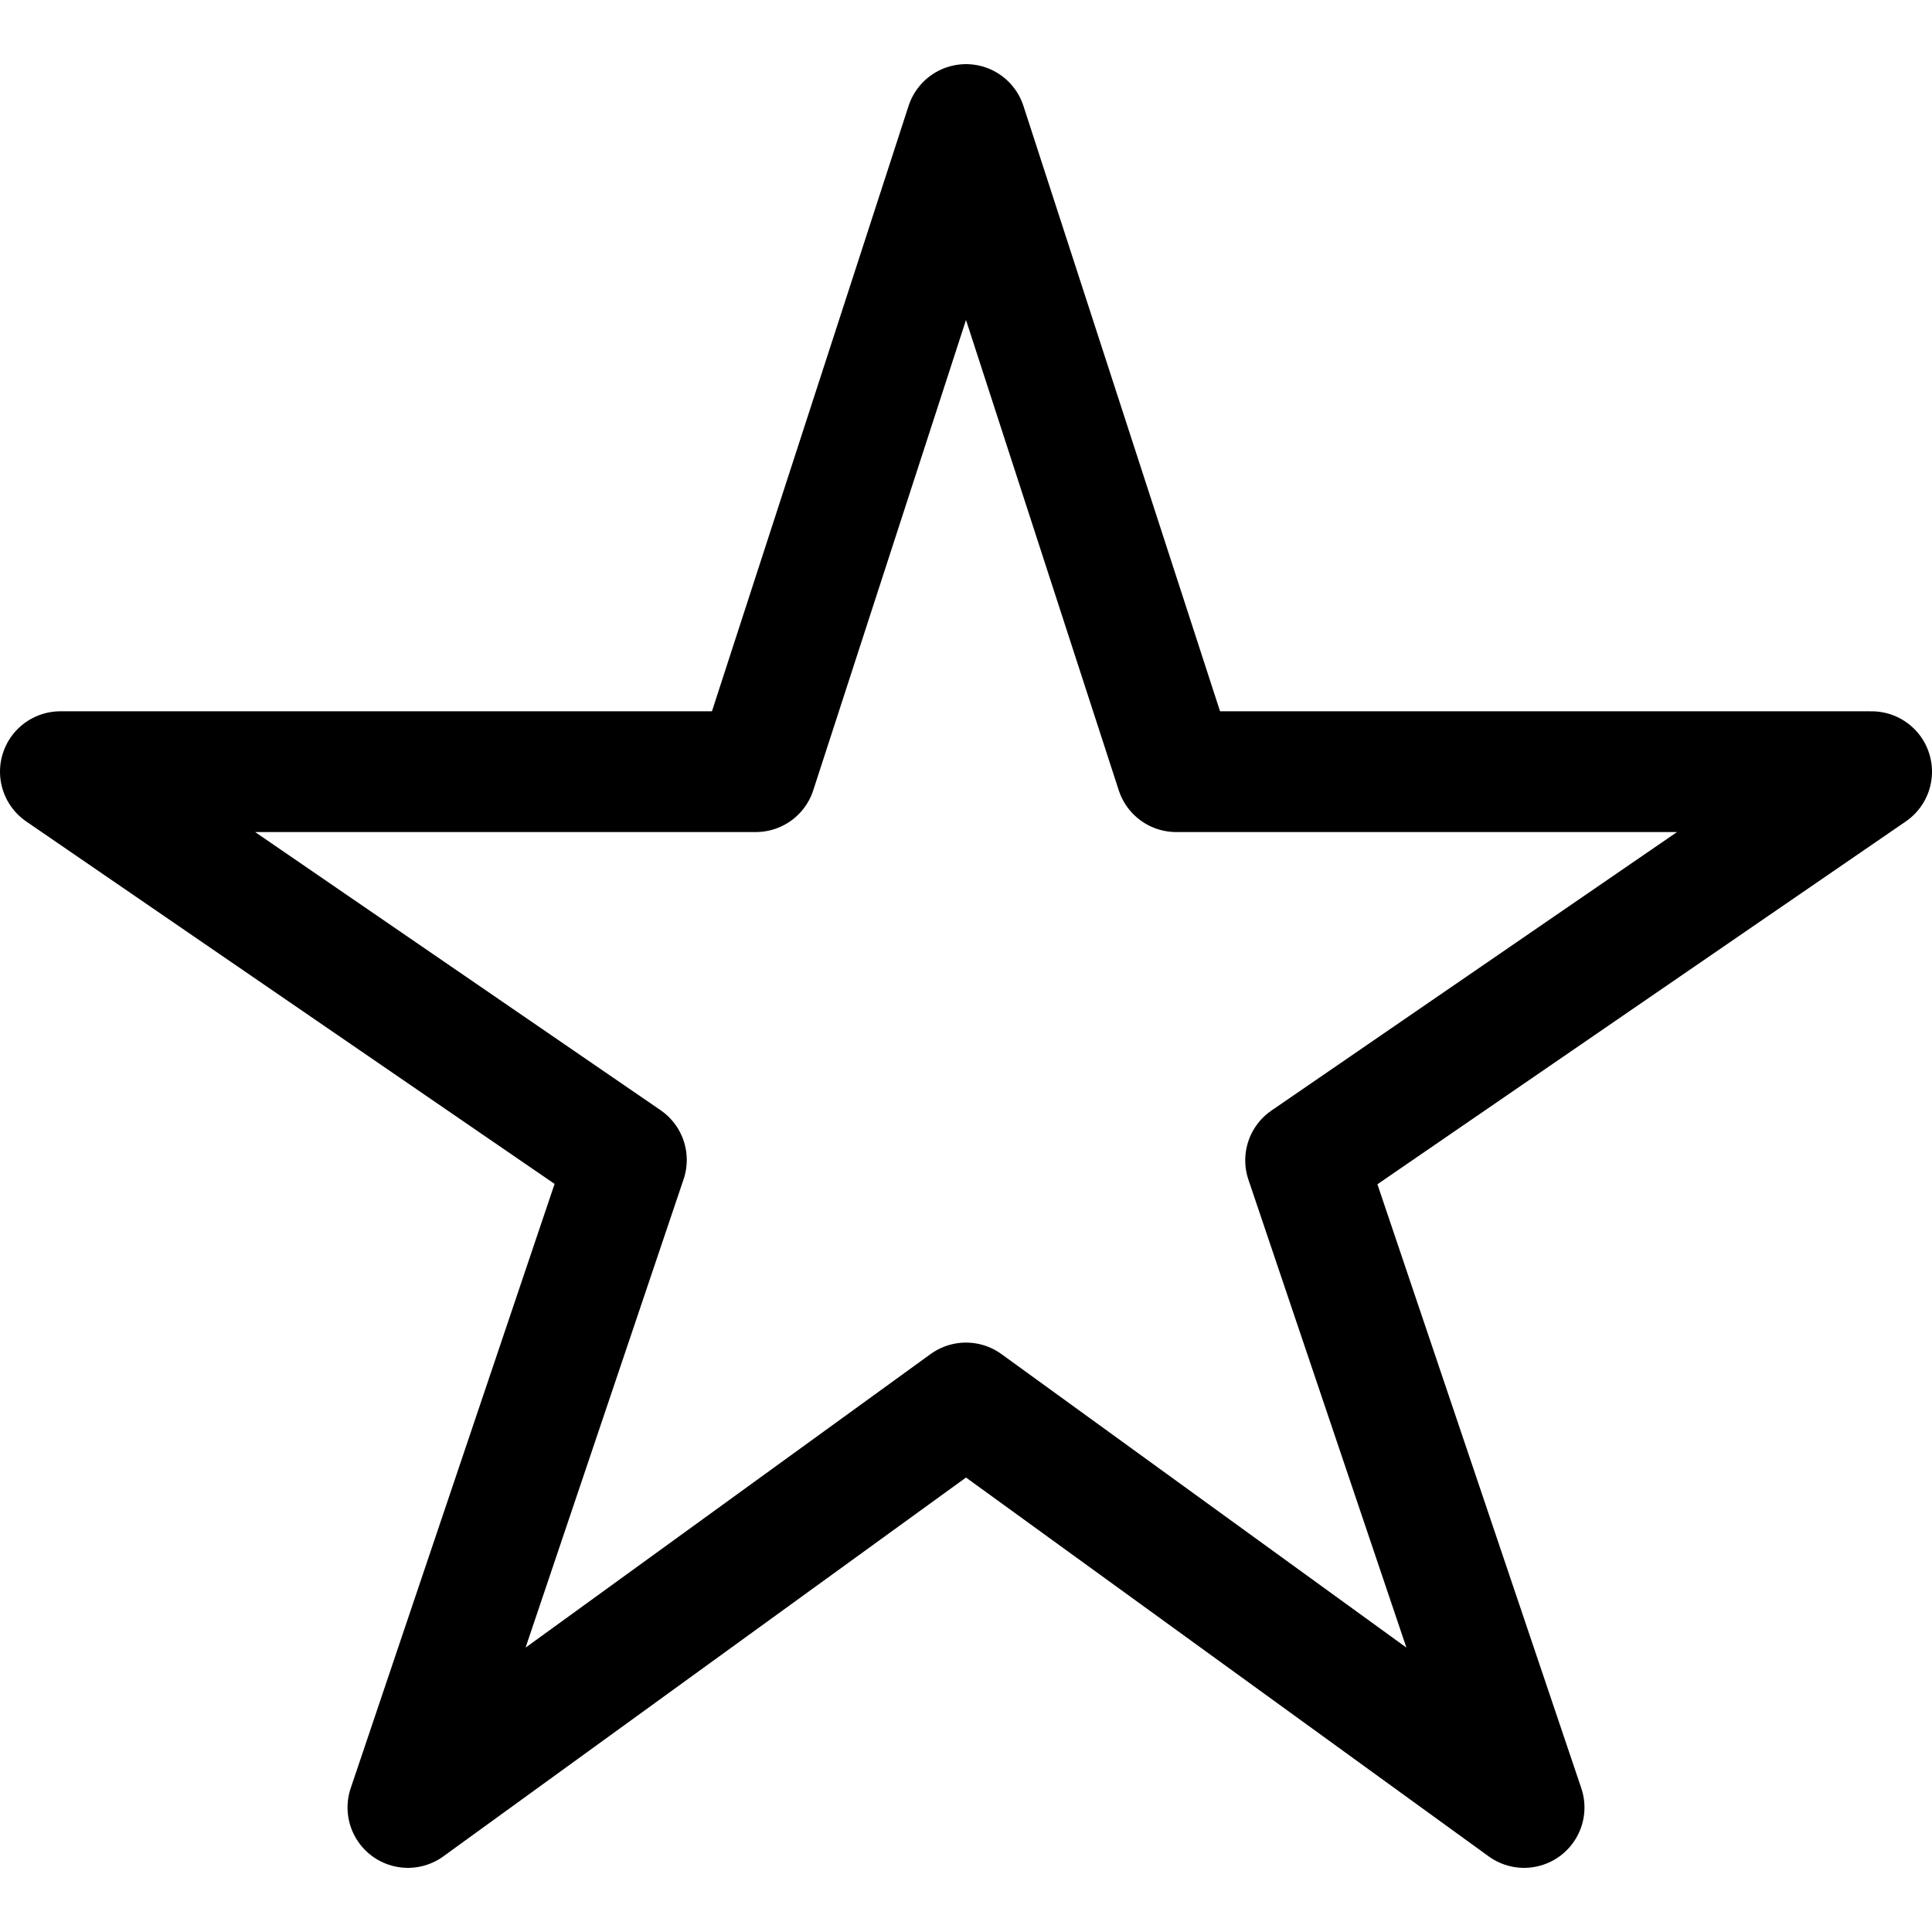<svg id="twrp-rat-ii-ol" viewBox="0 0 512 512"><path style="fill:none;stroke:currentColor;stroke-width:32;stroke-linejoin:round;" d="M496,204.5H311.7L256,33l-55.7,171.5H16l150,102.9L108.1,479L256,371.8L403.9,479L346,307.5L496,204.5z"/></svg>
